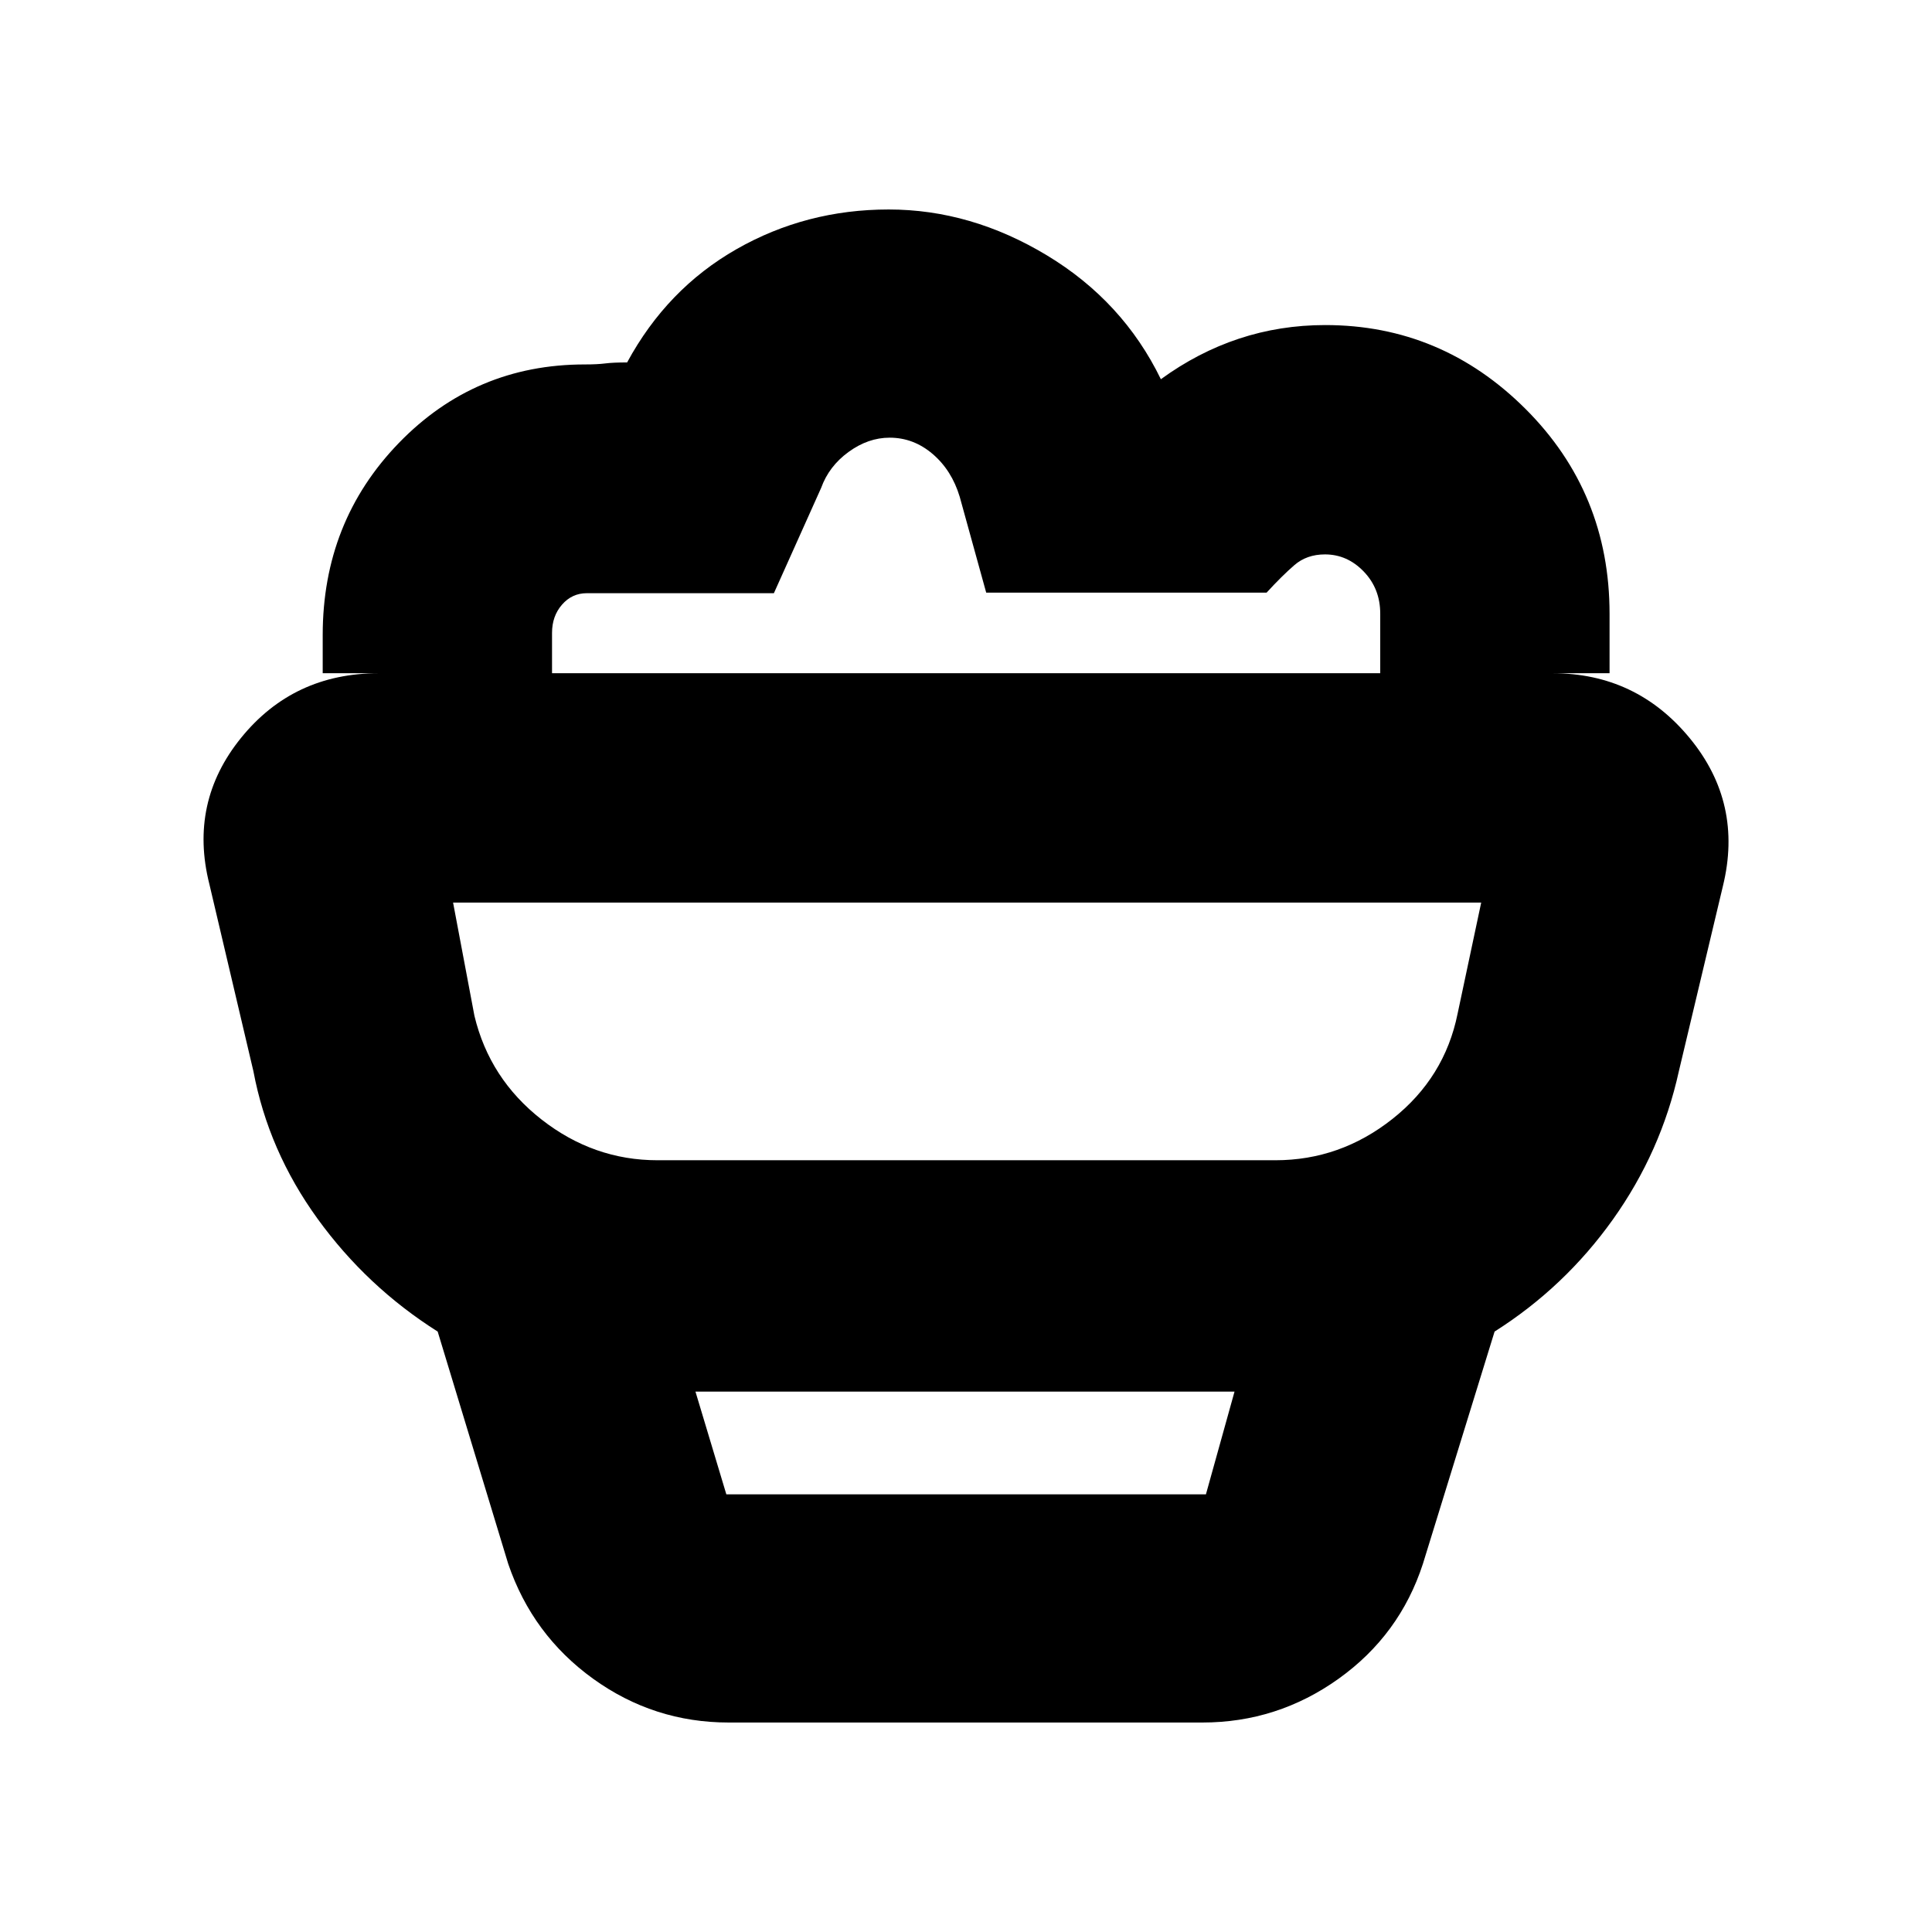 <svg xmlns="http://www.w3.org/2000/svg" height="20" viewBox="0 -960 960 960" width="20"><path d="M362.13-104.09q-37.25 0-67.4-21.74-30.15-21.75-42.21-57.13l-35.04-115.39q-35.22-22.27-59.68-56.05-24.45-33.77-31.89-73.34l-21.87-92.91q-10.26-40.65 15.77-72.74 26.02-32.09 68.43-32.09h583.19q41.66 0 68.23 32.31 26.56 32.3 16.43 73.52l-21.87 91.91q-8.8 40.03-32.78 73.69-23.99 33.66-58.79 55.7l-35.61 115.39q-11.49 35.38-41.92 57.13-30.43 21.74-67.68 21.74H362.13Zm-1.22-113.39h238.31l14.21-51.04H345.57l15.34 51.04Zm-34.21-166h307.05q32.2 0 58.14-20.52 25.94-20.52 32.37-52.26L736-511.52H225.13l10.61 56.26q7.51 31.33 33.38 51.56 25.88 20.22 57.58 20.22Zm473.08-242H685.83v-29.59q0-12.43-8.2-20.94-8.2-8.51-19.26-8.51-9.07 0-15.23 5.35-6.17 5.34-13.78 13.65H490.04l-13.16-47.62q-3.96-13.17-13.45-21.28-9.49-8.1-21.36-8.1-10.68 0-20.42 7.09-9.74 7.08-13.61 17.82l-23.5 52.37h-92.98q-7.33 0-12.29 5.68-4.97 5.67-4.97 14.06v20.02H160.35v-18.95q0-56.37 37.81-95.43 37.81-39.05 92.41-39.05 6.26 0 10.15-.5 3.89-.5 10.89-.5 19.81-36.57 54.37-56.29 34.56-19.71 75.59-19.71 40.86 0 78.65 22.8 37.78 22.81 56.61 61.54 18.42-13.41 38.84-20.16 20.41-6.75 42.84-6.75 57.76 0 99.52 41.68 41.75 41.68 41.75 101.8v29.52ZM480.57-511.52ZM360.91-217.48h238.31-238.31Z"/></svg>